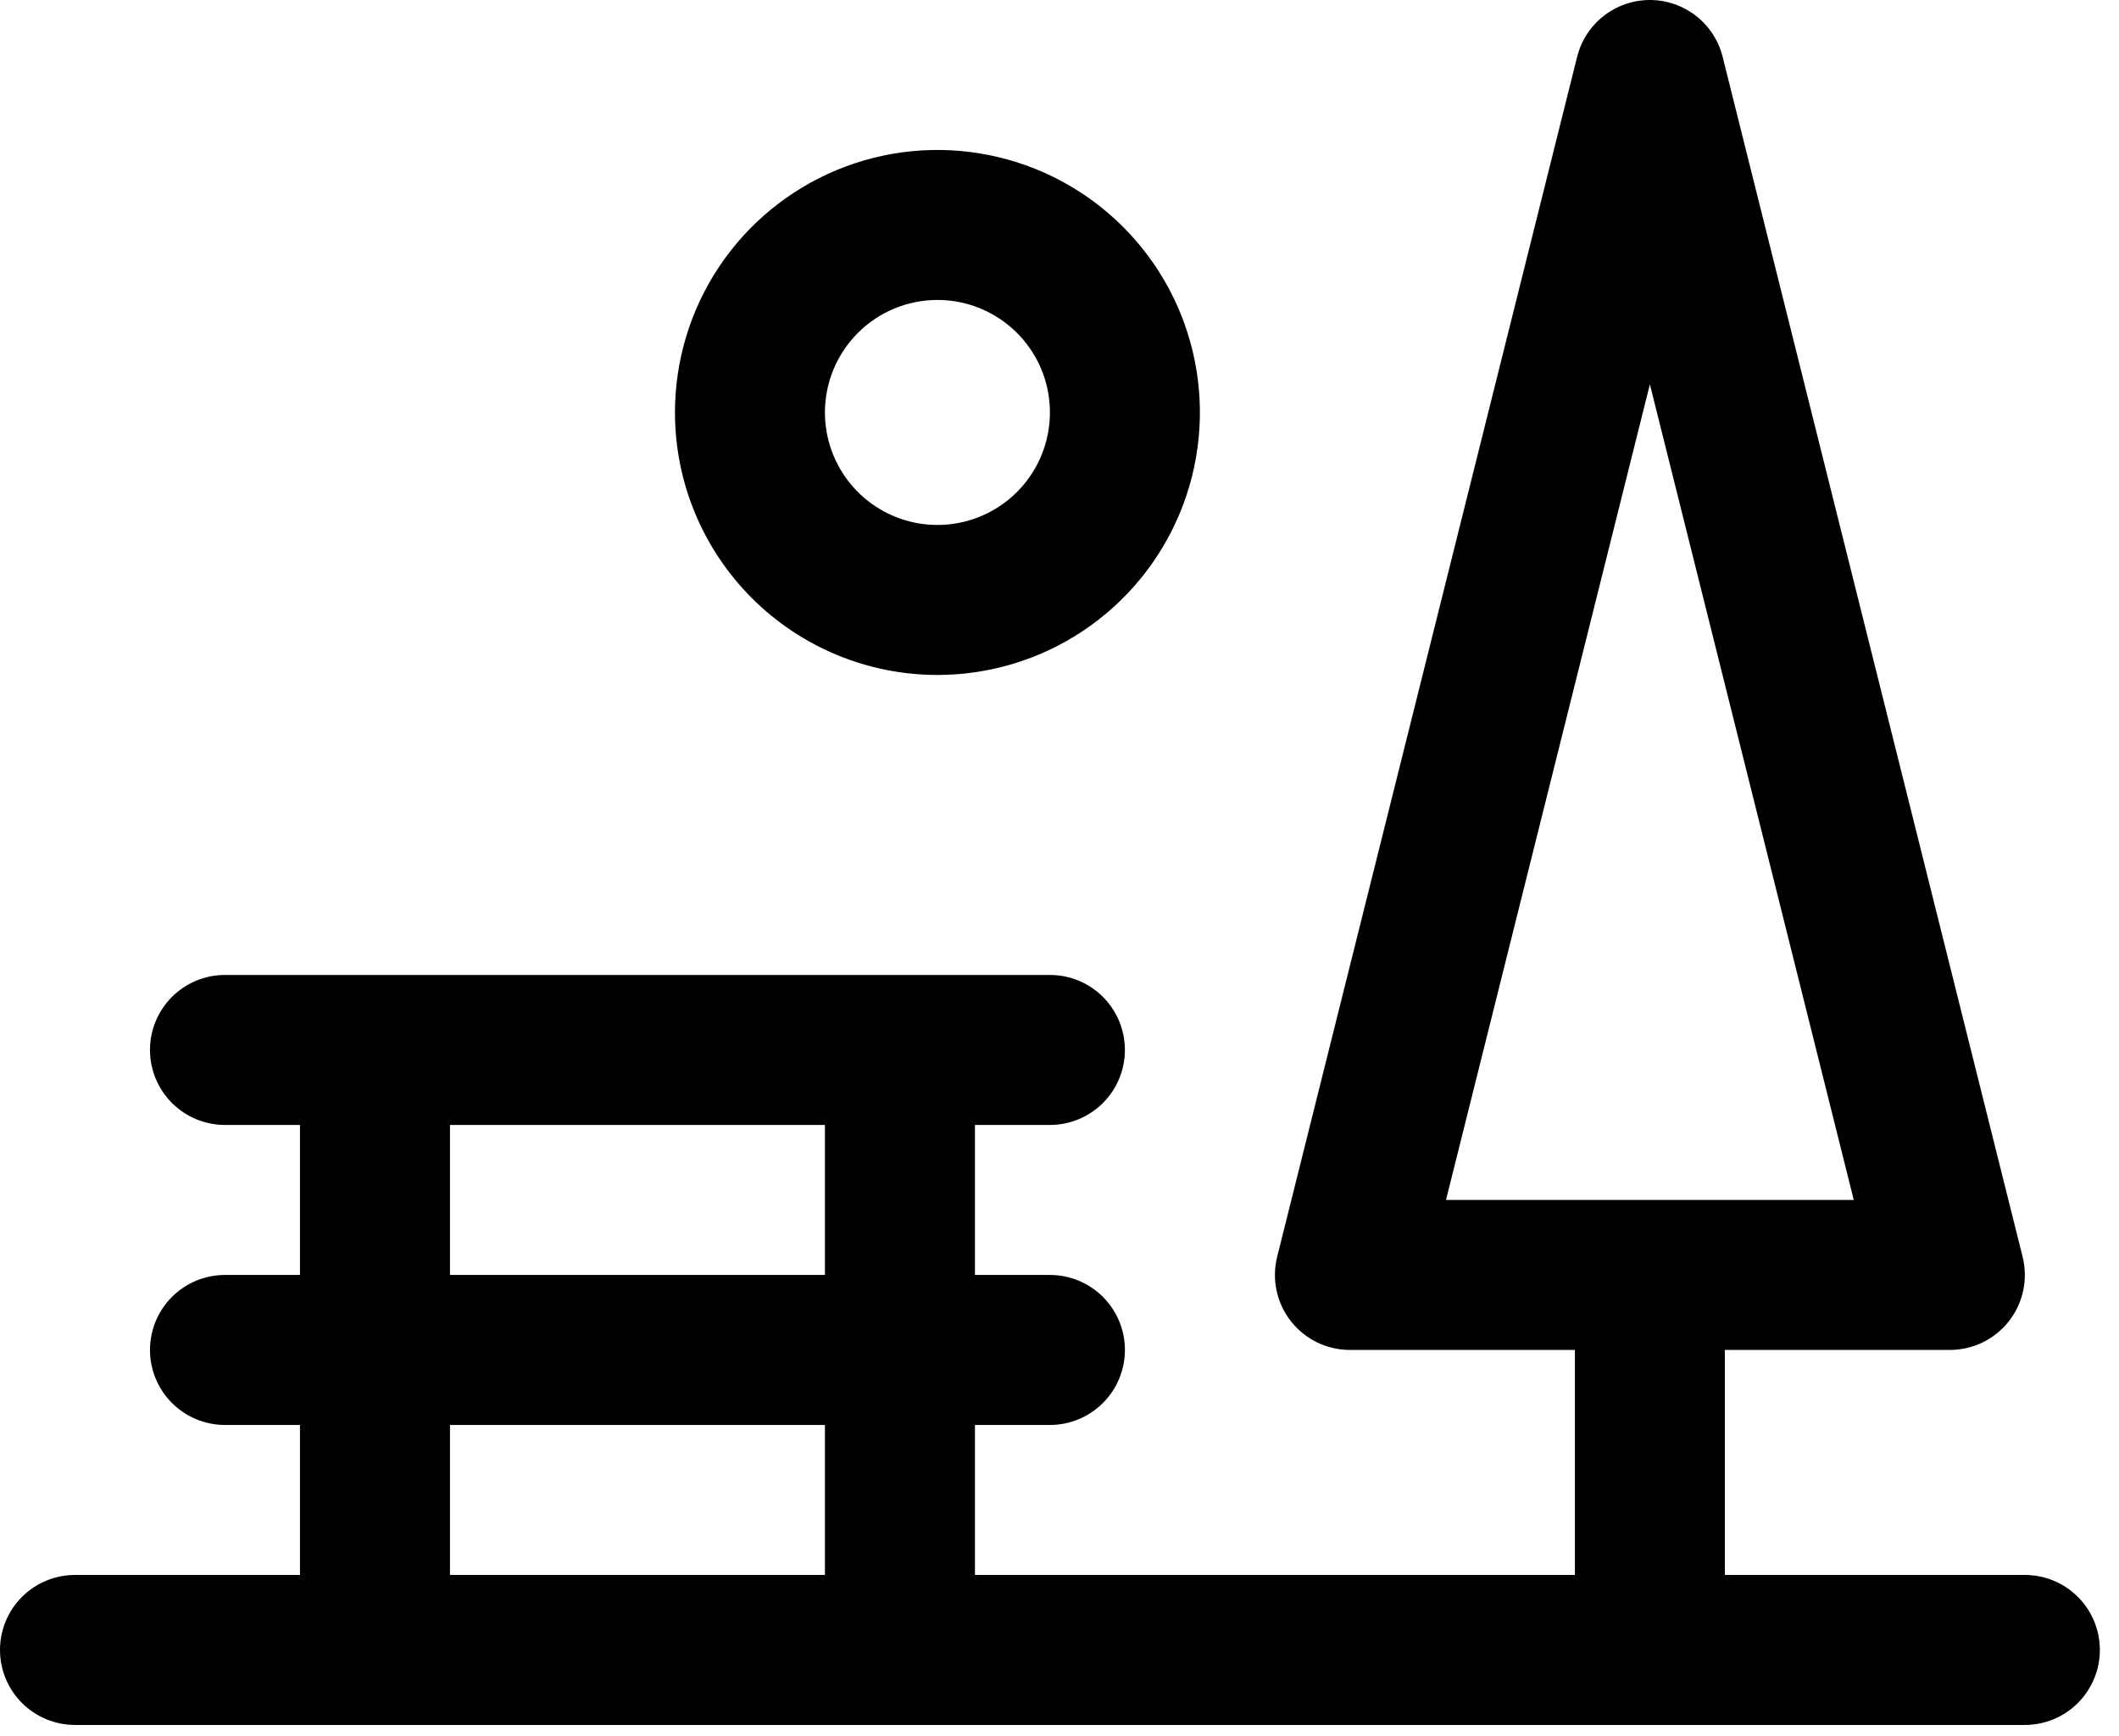 <svg width="83" height="68" viewBox="0 0 83 68" fill="none" xmlns="http://www.w3.org/2000/svg">
<path d="M79.312 61.686H67.562V52.873H76.375C76.821 52.873 77.262 52.771 77.663 52.576C78.064 52.38 78.415 52.095 78.69 51.743C78.965 51.392 79.156 50.982 79.248 50.545C79.341 50.108 79.333 49.656 79.224 49.223L67.474 2.223C67.315 1.588 66.948 1.024 66.432 0.622C65.916 0.219 65.28 0 64.625 0C63.97 0 63.334 0.219 62.818 0.622C62.302 1.024 61.935 1.588 61.776 2.223L50.026 49.223C49.917 49.656 49.909 50.108 50.002 50.545C50.094 50.982 50.285 51.392 50.56 51.743C50.835 52.095 51.186 52.38 51.587 52.576C51.988 52.771 52.429 52.873 52.875 52.873H61.688V61.686H38.188V55.811H41.125C41.904 55.811 42.651 55.501 43.202 54.95C43.753 54.4 44.062 53.652 44.062 52.873C44.062 52.094 43.753 51.347 43.202 50.796C42.651 50.245 41.904 49.936 41.125 49.936H38.188V44.061H41.125C41.904 44.061 42.651 43.751 43.202 43.2C43.753 42.65 44.062 41.902 44.062 41.123C44.062 40.344 43.753 39.597 43.202 39.046C42.651 38.495 41.904 38.186 41.125 38.186H8.812C8.033 38.186 7.286 38.495 6.735 39.046C6.184 39.597 5.875 40.344 5.875 41.123C5.875 41.902 6.184 42.65 6.735 43.2C7.286 43.751 8.033 44.061 8.812 44.061H11.75V49.936H8.812C8.033 49.936 7.286 50.245 6.735 50.796C6.184 51.347 5.875 52.094 5.875 52.873C5.875 53.652 6.184 54.4 6.735 54.95C7.286 55.501 8.033 55.811 8.812 55.811H11.75V61.686H2.938C2.158 61.686 1.411 61.995 0.86 62.546C0.309 63.097 0 63.844 0 64.623C0 65.402 0.309 66.15 0.86 66.7C1.411 67.251 2.158 67.561 2.938 67.561H79.312C80.092 67.561 80.839 67.251 81.39 66.7C81.941 66.15 82.25 65.402 82.25 64.623C82.25 63.844 81.941 63.097 81.39 62.546C80.839 61.995 80.092 61.686 79.312 61.686ZM64.625 15.053L72.611 46.998H56.639L64.625 15.053ZM17.625 44.061H32.312V49.936H17.625V44.061ZM17.625 55.811H32.312V61.686H17.625V55.811ZM36.719 26.436C38.752 26.436 40.74 25.833 42.431 24.703C44.121 23.573 45.439 21.968 46.217 20.089C46.995 18.21 47.199 16.143 46.802 14.149C46.406 12.154 45.427 10.322 43.989 8.885C42.551 7.447 40.719 6.467 38.724 6.071C36.73 5.674 34.663 5.878 32.784 6.656C30.906 7.434 29.3 8.752 28.17 10.443C27.041 12.133 26.438 14.121 26.438 16.154C26.438 18.881 27.521 21.496 29.449 23.424C31.377 25.352 33.992 26.436 36.719 26.436ZM36.719 11.748C37.59 11.748 38.442 12.007 39.167 12.491C39.891 12.975 40.456 13.663 40.79 14.468C41.123 15.273 41.21 16.159 41.04 17.014C40.87 17.869 40.451 18.654 39.834 19.27C39.218 19.886 38.433 20.306 37.578 20.476C36.724 20.646 35.838 20.559 35.033 20.225C34.227 19.892 33.539 19.327 33.055 18.602C32.571 17.878 32.312 17.026 32.312 16.154C32.312 14.986 32.777 13.865 33.603 13.039C34.429 12.213 35.55 11.748 36.719 11.748Z" fill="black"/>
</svg>
